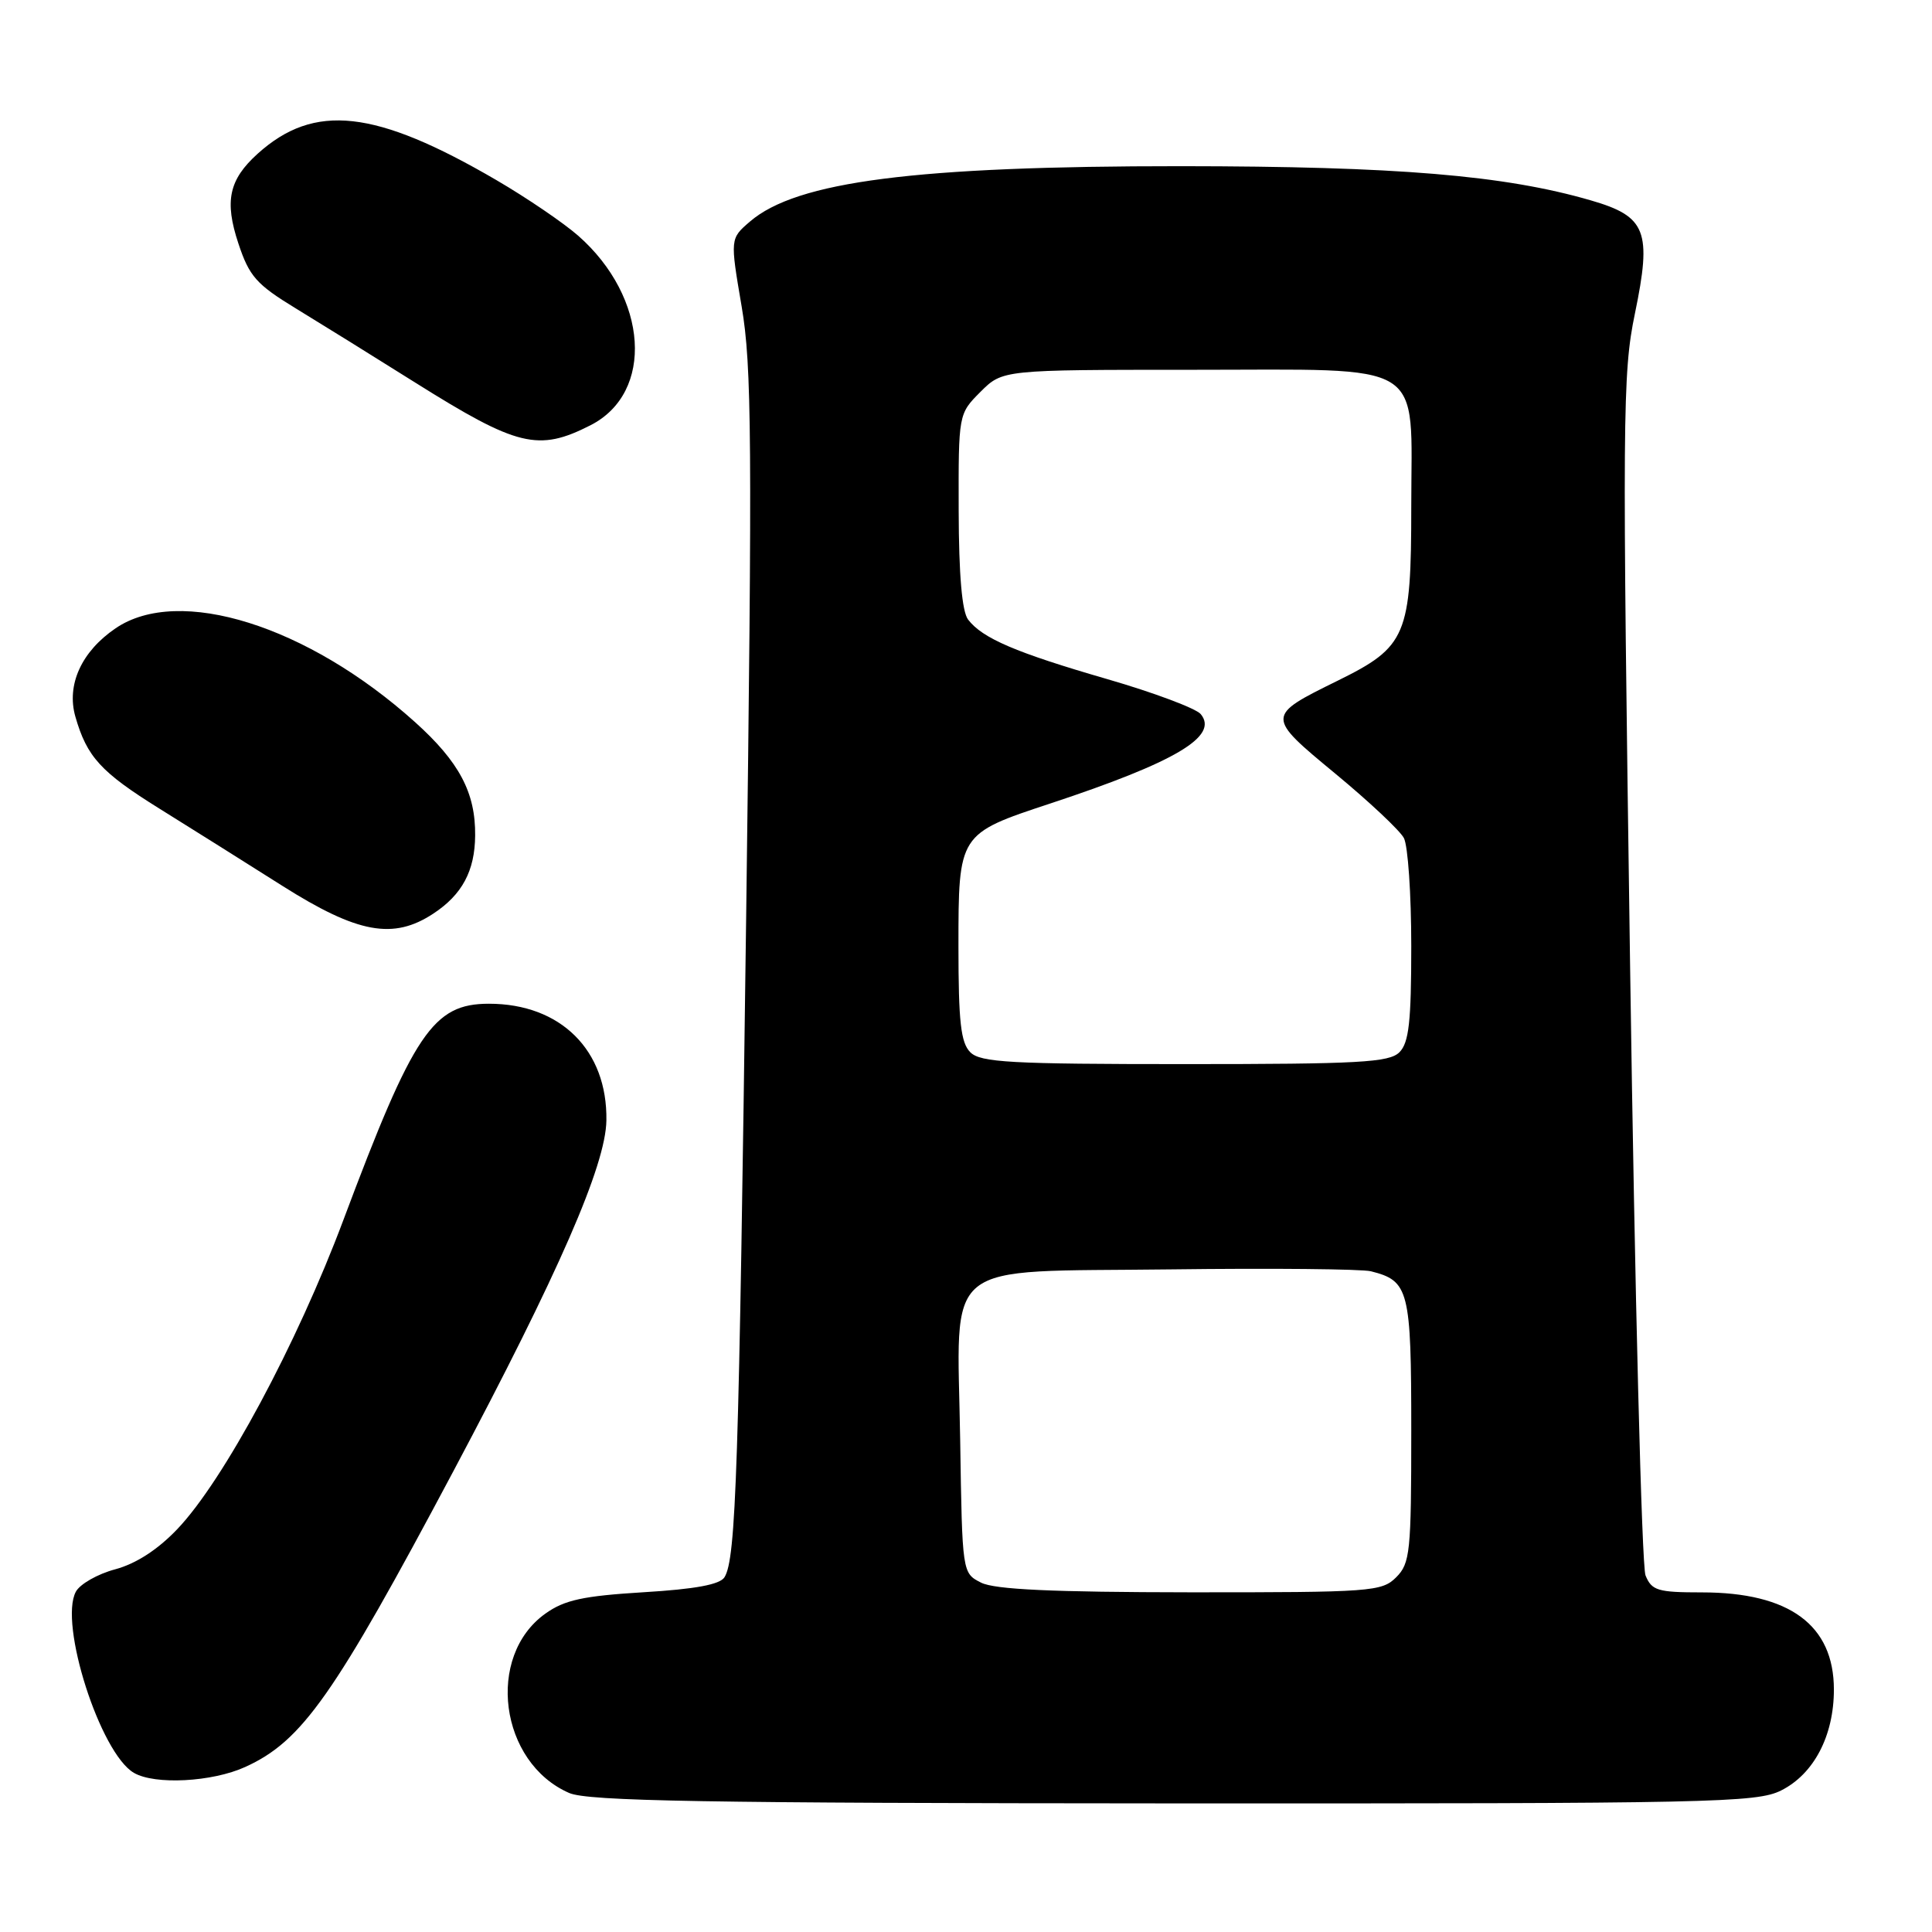 <?xml version="1.0" encoding="UTF-8" standalone="no"?>
<!DOCTYPE svg PUBLIC "-//W3C//DTD SVG 1.1//EN" "http://www.w3.org/Graphics/SVG/1.1/DTD/svg11.dtd" >
<svg xmlns="http://www.w3.org/2000/svg" xmlns:xlink="http://www.w3.org/1999/xlink" version="1.1" viewBox="0 0 256 256">
 <g >
 <path fill="currentColor"
d=" M 236.00 237.25 C 240.34 235.08 243.00 230.01 243.00 223.88 C 243.00 215.33 237.12 211.00 225.51 211.00 C 219.65 211.00 218.86 210.76 218.04 208.75 C 217.54 207.51 216.62 171.29 216.00 128.26 C 214.95 54.97 214.99 49.48 216.63 41.57 C 218.90 30.62 218.15 28.68 210.79 26.55 C 199.33 23.22 185.08 22.04 156.50 22.02 C 121.32 22.01 105.56 24.03 99.37 29.36 C 96.74 31.62 96.74 31.62 98.27 40.60 C 99.62 48.47 99.69 58.47 98.87 121.54 C 97.91 194.84 97.53 206.52 96.00 208.99 C 95.41 209.96 92.12 210.57 85.27 210.98 C 77.28 211.47 74.80 212.00 72.27 213.81 C 64.33 219.46 66.19 233.56 75.42 237.58 C 77.91 238.66 93.31 238.93 155.50 238.96 C 226.85 238.99 232.76 238.87 236.00 237.25 Z  M 32.50 234.13 C 40.04 230.70 44.23 224.74 60.08 194.93 C 74.03 168.68 80.26 154.41 80.35 148.47 C 80.50 139.16 74.29 133.00 64.79 133.00 C 57.38 133.00 54.81 136.82 45.51 161.63 C 39.34 178.11 29.63 196.18 23.50 202.61 C 20.90 205.34 18.02 207.20 15.27 207.94 C 12.94 208.56 10.59 209.90 10.05 210.91 C 7.78 215.14 13.29 232.32 17.74 234.91 C 20.51 236.53 28.12 236.13 32.50 234.13 Z  M 57.43 121.05 C 61.24 118.54 62.92 115.40 62.96 110.72 C 63.02 105.03 60.85 100.95 54.99 95.68 C 40.75 82.88 23.71 77.54 15.32 83.25 C 10.79 86.33 8.78 90.75 9.99 94.97 C 11.52 100.30 13.36 102.31 21.13 107.15 C 25.18 109.67 32.51 114.27 37.40 117.37 C 47.39 123.69 52.12 124.56 57.43 121.05 Z  M 78.24 56.35 C 86.73 52.03 85.91 39.40 76.61 31.23 C 74.67 29.53 69.81 26.22 65.80 23.88 C 49.73 14.50 41.65 13.60 34.14 20.37 C 30.33 23.81 29.72 26.65 31.59 32.27 C 33.03 36.62 33.98 37.69 39.20 40.87 C 42.48 42.87 49.62 47.30 55.06 50.72 C 68.56 59.19 71.33 59.87 78.24 56.35 Z  M 130.00 209.71 C 127.50 208.44 127.50 208.44 127.23 190.86 C 126.85 166.49 124.27 168.58 155.13 168.20 C 168.51 168.03 180.44 168.15 181.65 168.45 C 186.70 169.72 187.00 170.90 187.00 189.57 C 187.00 205.67 186.85 207.15 185.00 209.00 C 183.10 210.90 181.68 211.00 157.75 210.99 C 139.41 210.97 131.82 210.62 130.00 209.71 Z  M 128.57 139.43 C 127.31 138.17 127.00 135.39 127.00 125.43 C 127.00 110.50 127.01 110.48 139.13 106.48 C 155.79 100.97 161.54 97.56 159.10 94.62 C 158.47 93.87 152.91 91.78 146.73 89.99 C 134.58 86.47 130.18 84.58 128.28 82.10 C 127.47 81.04 127.05 76.17 127.03 67.67 C 127.00 54.85 127.00 54.85 129.92 51.92 C 132.85 49.00 132.85 49.00 157.92 49.00 C 189.45 49.00 187.00 47.48 187.00 67.10 C 187.00 84.23 186.38 85.70 177.26 90.19 C 167.72 94.89 167.72 94.89 176.96 102.53 C 181.41 106.21 185.49 110.04 186.02 111.04 C 186.56 112.05 187.00 118.49 187.00 125.36 C 187.00 135.39 186.69 138.17 185.43 139.43 C 184.08 140.78 180.08 141.00 157.00 141.00 C 133.92 141.00 129.92 140.78 128.57 139.43 Z "/>
</g>
</svg>